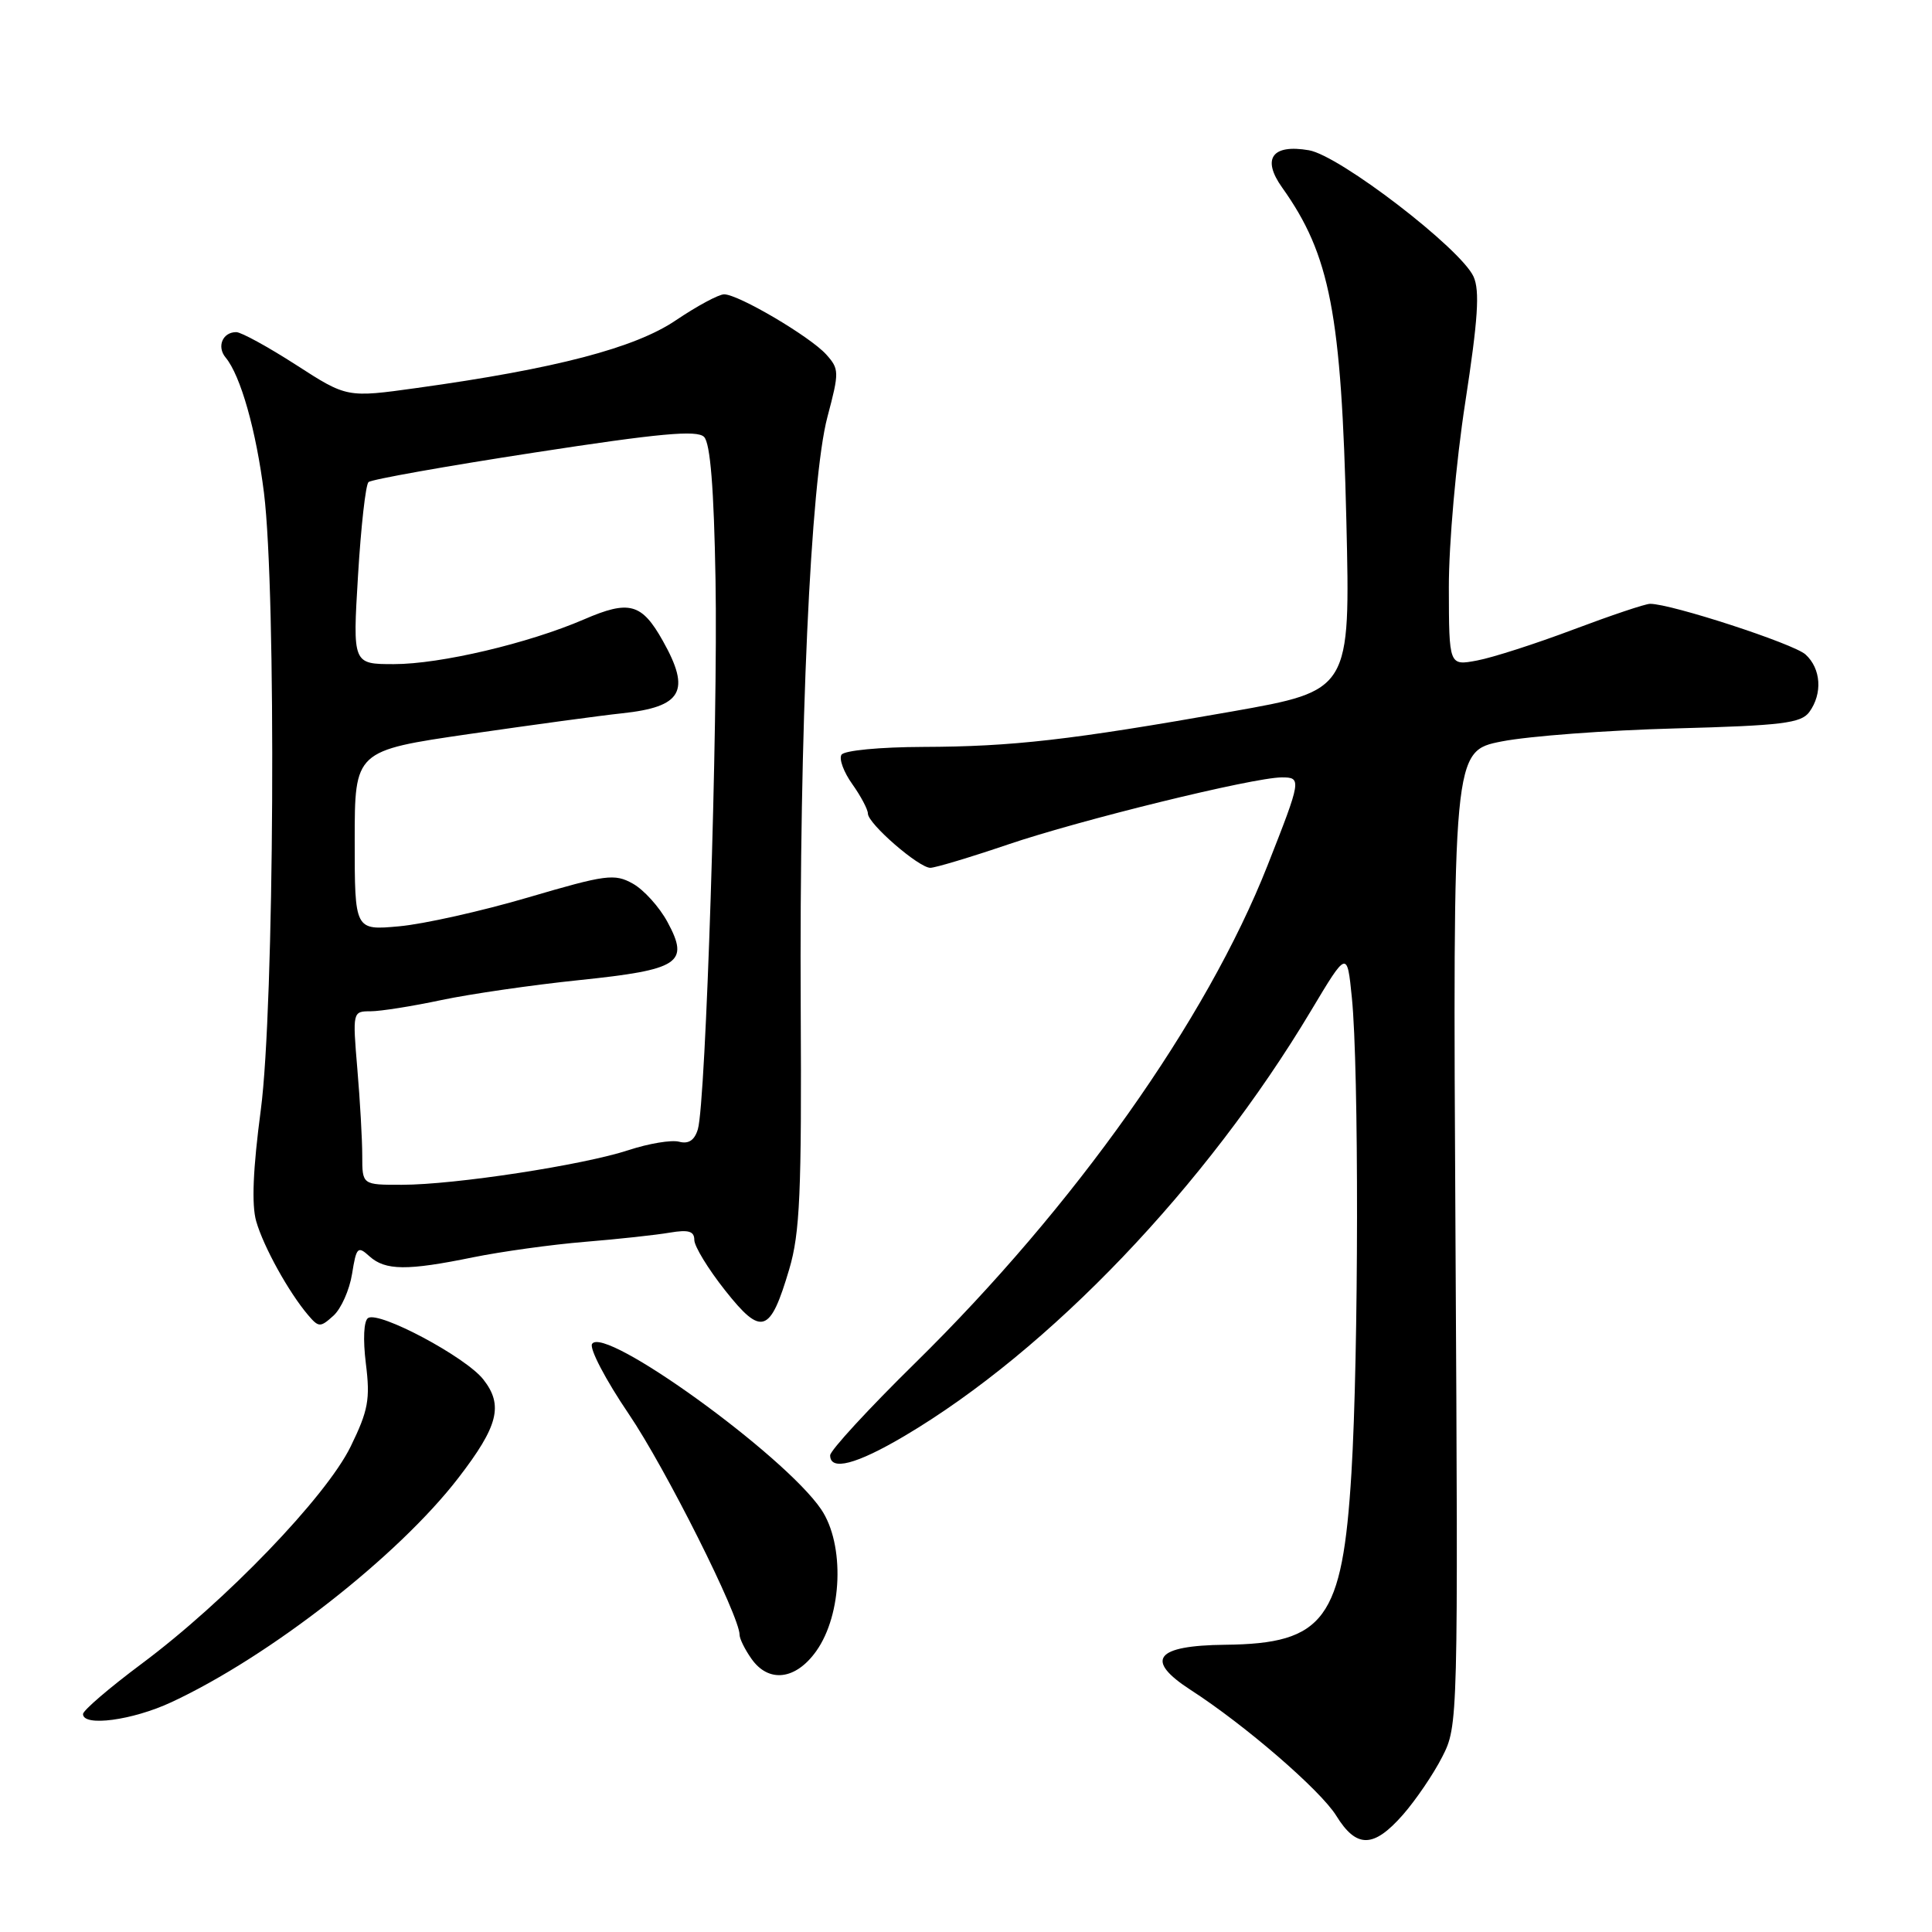 <?xml version="1.0" encoding="UTF-8" standalone="no"?>
<!DOCTYPE svg PUBLIC "-//W3C//DTD SVG 1.1//EN" "http://www.w3.org/Graphics/SVG/1.1/DTD/svg11.dtd" >
<svg xmlns="http://www.w3.org/2000/svg" xmlns:xlink="http://www.w3.org/1999/xlink" version="1.1" viewBox="0 0 256 256">
 <g >
 <path fill="currentColor"
d=" M 185.89 240.47 C 187.59 238.53 189.94 235.08 191.10 232.80 C 193.21 228.68 193.22 228.21 192.86 164.08 C 192.50 99.52 192.50 99.52 199.00 98.24 C 202.57 97.54 212.92 96.76 221.99 96.52 C 236.13 96.14 238.65 95.83 239.74 94.35 C 241.52 91.91 241.30 88.59 239.24 86.72 C 237.66 85.29 221.40 79.99 218.64 80.01 C 218.01 80.01 213.44 81.55 208.47 83.42 C 203.51 85.29 197.77 87.14 195.72 87.52 C 192.00 88.22 192.00 88.22 191.98 77.86 C 191.97 72.08 192.93 61.22 194.16 53.28 C 195.84 42.34 196.10 38.51 195.25 36.65 C 193.55 32.93 177.50 20.60 173.44 19.91 C 168.56 19.07 167.16 21.02 169.89 24.85 C 176.25 33.77 177.75 41.58 178.40 69.00 C 178.93 91.50 178.93 91.50 163.22 94.28 C 141.74 98.07 134.20 98.93 122.31 98.97 C 116.58 98.99 111.85 99.44 111.50 100.01 C 111.15 100.56 111.80 102.32 112.94 103.91 C 114.07 105.50 115.00 107.26 115.00 107.80 C 115.00 109.14 121.76 115.00 123.28 114.99 C 123.95 114.98 128.55 113.60 133.50 111.92 C 143.18 108.63 166.03 103.03 169.82 103.01 C 172.50 103.00 172.45 103.27 167.95 114.69 C 159.86 135.19 142.40 159.83 121.28 180.59 C 115.08 186.68 110.00 192.20 110.00 192.84 C 110.00 194.95 113.46 194.05 119.84 190.28 C 139.04 178.92 159.80 157.20 173.73 133.90 C 178.50 125.93 178.50 125.93 179.13 132.21 C 180.07 141.49 180.03 179.45 179.07 195.21 C 177.88 214.61 175.53 217.80 162.33 217.94 C 153.07 218.04 151.62 219.94 157.76 223.92 C 164.98 228.58 174.97 237.22 177.06 240.59 C 179.74 244.93 182.00 244.90 185.89 240.47 Z  M 22.69 225.56 C 35.74 219.49 52.76 206.19 60.73 195.84 C 66.03 188.96 66.73 186.20 64.04 182.78 C 61.70 179.80 50.27 173.71 48.78 174.64 C 48.20 175.00 48.08 177.45 48.48 180.69 C 49.07 185.41 48.80 186.89 46.46 191.68 C 43.20 198.34 29.87 212.19 18.75 220.47 C 14.49 223.65 11.00 226.64 11.00 227.12 C 11.00 228.83 17.56 227.95 22.69 225.56 Z  M 108.15 218.79 C 111.62 213.92 111.95 204.64 108.81 200.00 C 103.94 192.81 80.02 175.54 78.45 178.08 C 78.08 178.69 80.26 182.86 83.30 187.34 C 88.17 194.51 98.00 214.11 98.00 216.63 C 98.00 217.14 98.70 218.56 99.56 219.78 C 101.83 223.03 105.42 222.62 108.15 218.79 Z  M 46.65 168.80 C 47.22 165.24 47.40 165.05 48.96 166.47 C 51.06 168.36 53.95 168.39 62.68 166.60 C 66.43 165.84 73.10 164.91 77.50 164.55 C 81.90 164.19 86.96 163.64 88.75 163.33 C 91.24 162.91 92.00 163.14 92.00 164.30 C 92.00 165.14 93.83 168.14 96.07 170.97 C 100.92 177.10 102.05 176.72 104.58 168.17 C 106.00 163.38 106.23 158.01 106.10 133.50 C 105.90 96.80 107.40 63.65 109.64 55.24 C 111.22 49.28 111.21 48.90 109.47 46.96 C 107.31 44.58 97.84 39.00 95.95 39.00 C 95.23 39.00 92.36 40.55 89.57 42.43 C 84.15 46.11 73.63 48.86 55.23 51.41 C 45.97 52.70 45.97 52.70 39.23 48.35 C 35.53 45.97 31.96 44.01 31.31 44.01 C 29.50 44.00 28.69 45.93 29.90 47.38 C 31.89 49.77 33.95 57.09 34.98 65.32 C 36.63 78.68 36.35 133.53 34.56 147.05 C 33.52 154.89 33.32 159.64 33.95 161.83 C 34.92 165.21 38.26 171.24 40.83 174.26 C 42.23 175.90 42.44 175.91 44.18 174.34 C 45.20 173.42 46.31 170.92 46.65 168.80 Z  M 48.00 153.15 C 48.00 151.03 47.71 145.86 47.35 141.65 C 46.71 134.06 46.73 134.00 49.10 134.00 C 50.42 134.00 54.65 133.33 58.50 132.51 C 62.35 131.70 70.56 130.51 76.75 129.87 C 90.06 128.49 91.39 127.62 88.45 122.18 C 87.38 120.19 85.31 117.90 83.86 117.09 C 81.43 115.73 80.31 115.88 70.00 118.91 C 63.82 120.73 56.12 122.45 52.89 122.74 C 47.00 123.28 47.00 123.28 47.00 111.37 C 47.00 99.47 47.00 99.47 62.25 97.25 C 70.64 96.04 79.70 94.80 82.40 94.52 C 90.41 93.67 91.58 91.58 87.82 84.90 C 85.03 79.93 83.37 79.48 77.39 82.07 C 70.02 85.25 58.35 88.00 52.20 88.00 C 46.73 88.00 46.73 88.00 47.44 76.25 C 47.83 69.79 48.45 64.22 48.83 63.88 C 49.20 63.53 59.08 61.77 70.79 59.97 C 87.39 57.41 92.36 56.96 93.29 57.89 C 94.12 58.72 94.60 64.70 94.81 76.80 C 95.15 95.80 93.53 146.12 92.47 149.63 C 92.03 151.10 91.24 151.62 89.97 151.28 C 88.96 151.02 85.96 151.52 83.31 152.39 C 77.32 154.37 60.26 156.99 53.25 156.99 C 48.00 157.00 48.00 157.00 48.00 153.15 Z "/>
</g>
</svg>